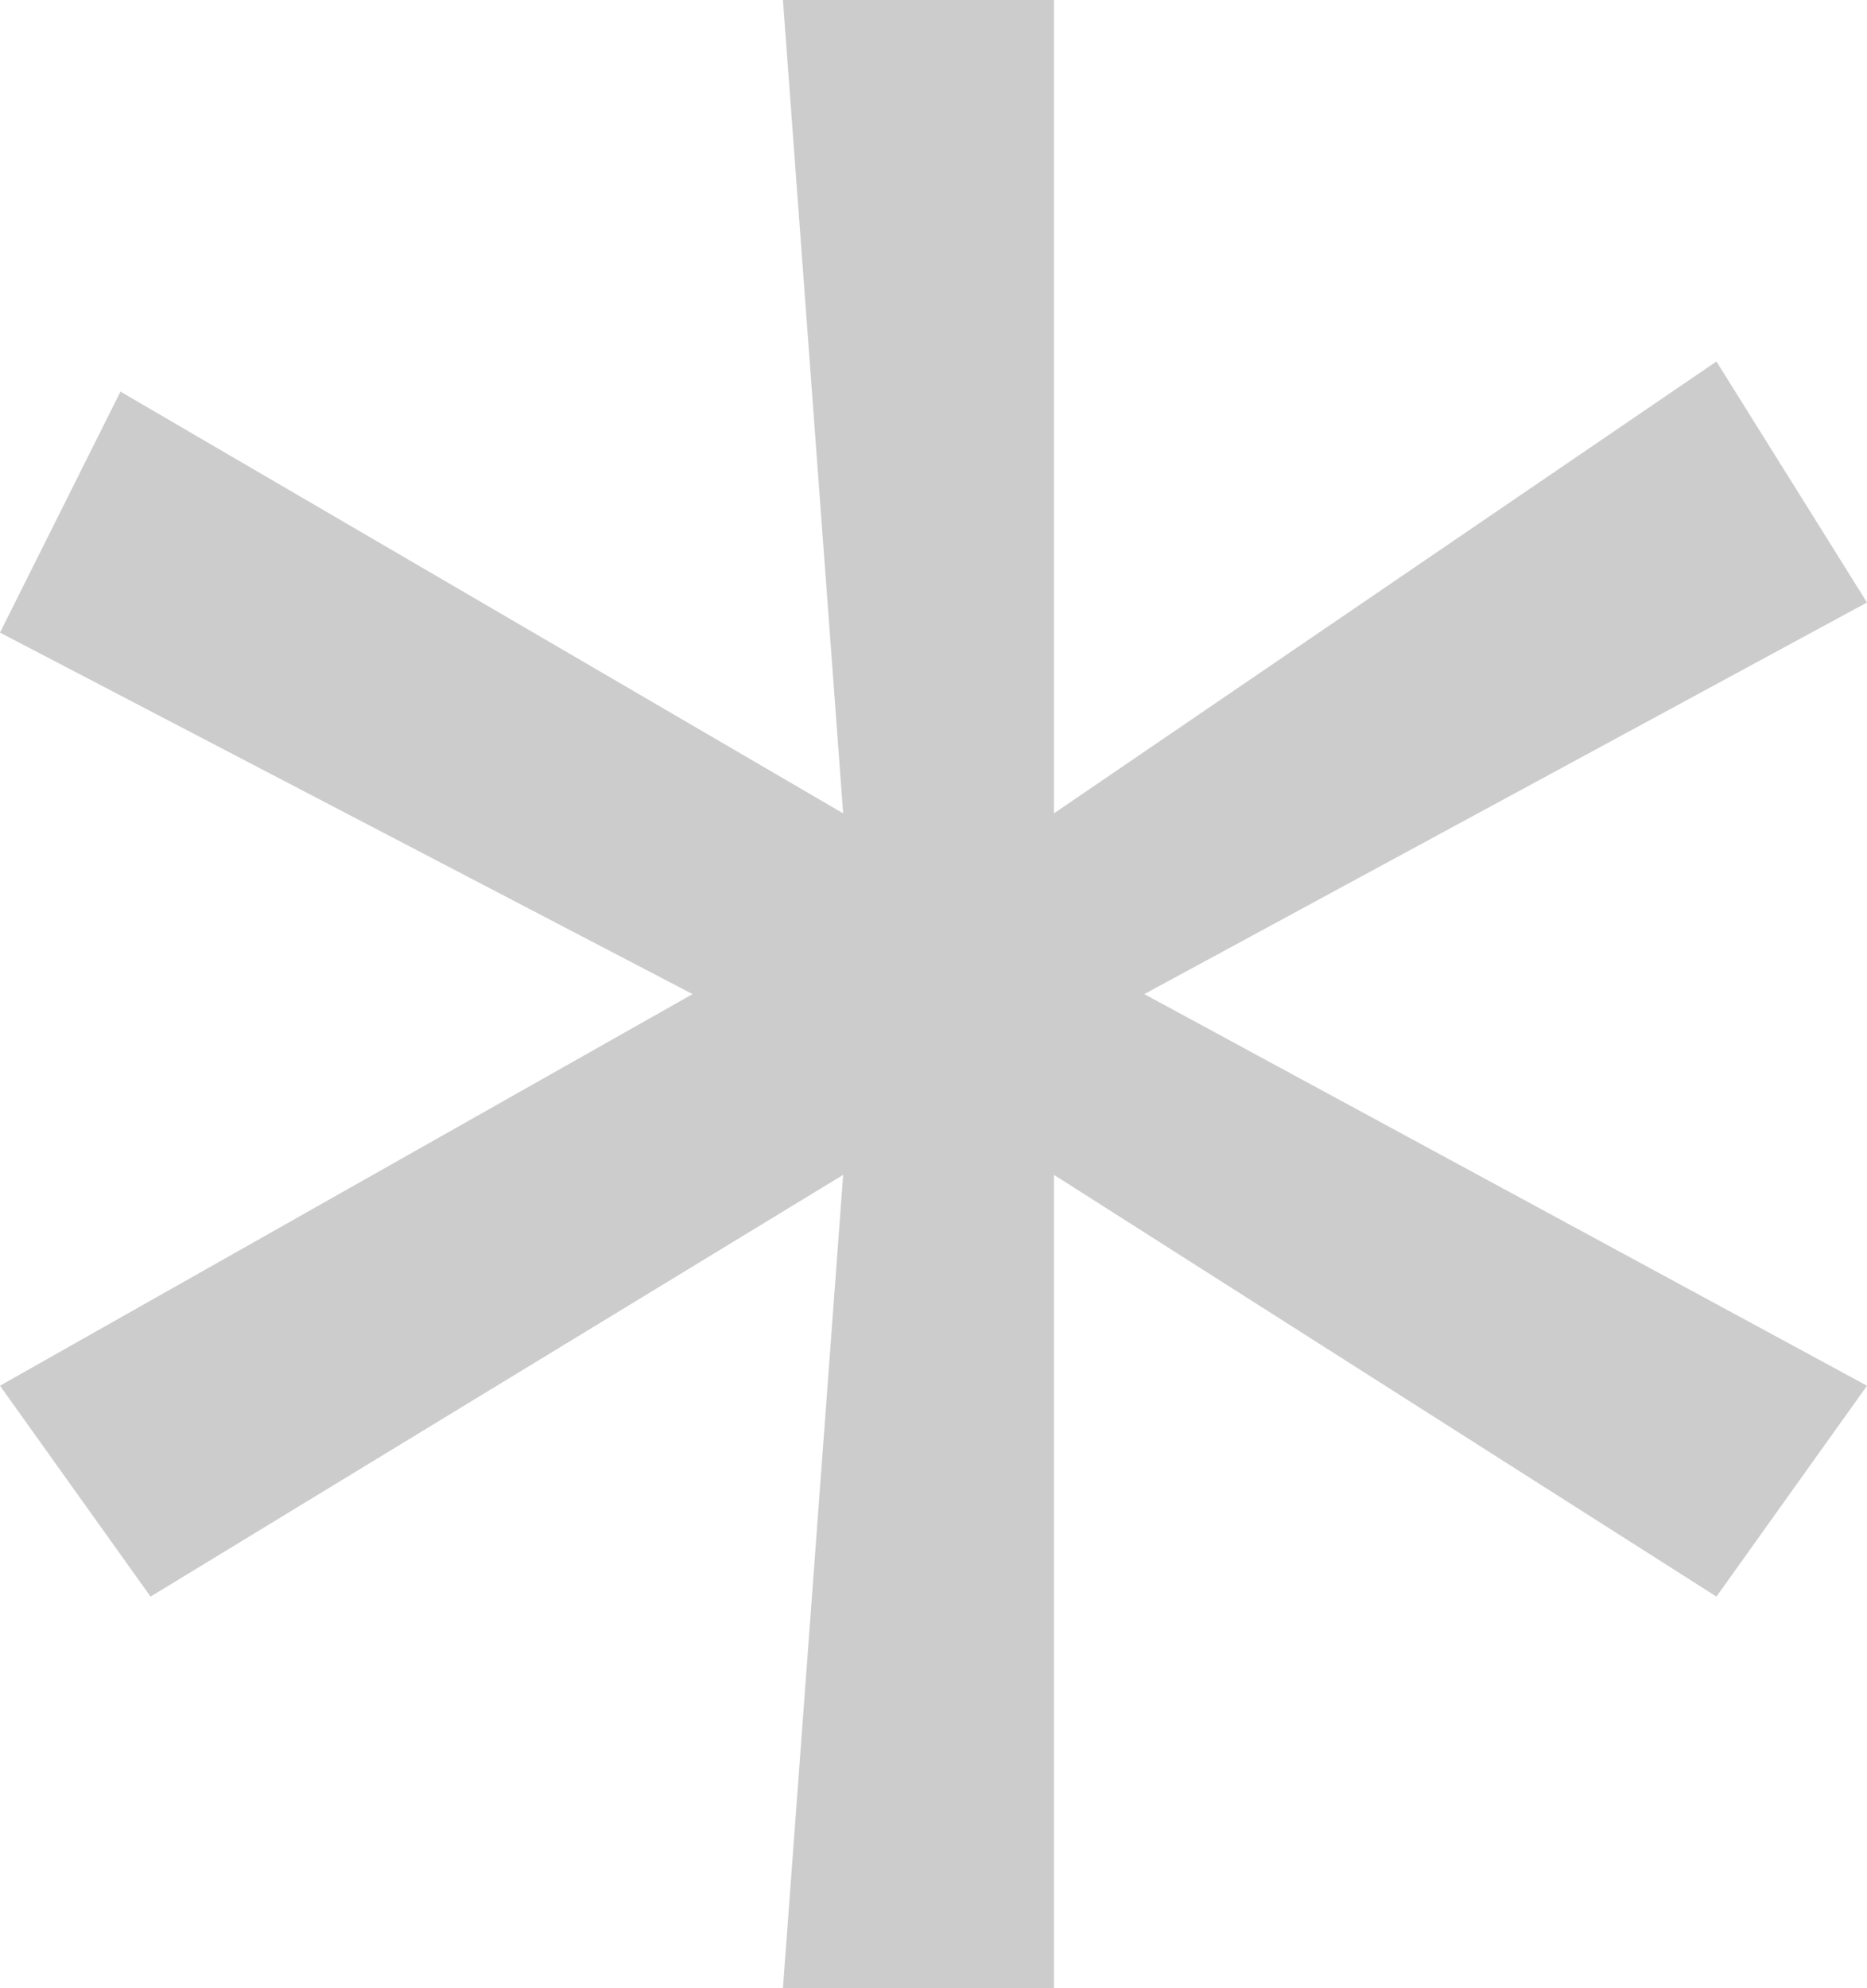 <?xml version="1.0" encoding="UTF-8" standalone="no"?>
<svg xmlns:ffdec="https://www.free-decompiler.com/flash" xmlns:xlink="http://www.w3.org/1999/xlink" ffdec:objectType="shape" height="3.3px" width="3.1px" xmlns="http://www.w3.org/2000/svg">
  <g transform="matrix(1.0, 0.0, 0.0, 1.0, 0.0, 0.0)">
    <path d="M2.85 2.65 L1.75 1.95 1.75 3.3 1.3 3.3 1.4 1.95 0.25 2.65 0.0 2.3 1.15 1.65 0.0 1.05 0.2 0.65 1.4 1.35 1.3 0.0 1.75 0.0 1.75 1.35 2.85 0.6 3.1 1.0 1.9 1.65 3.1 2.3 2.85 2.65" fill="#cccccc" fill-rule="evenodd" stroke="none"/>
  </g>
</svg>
